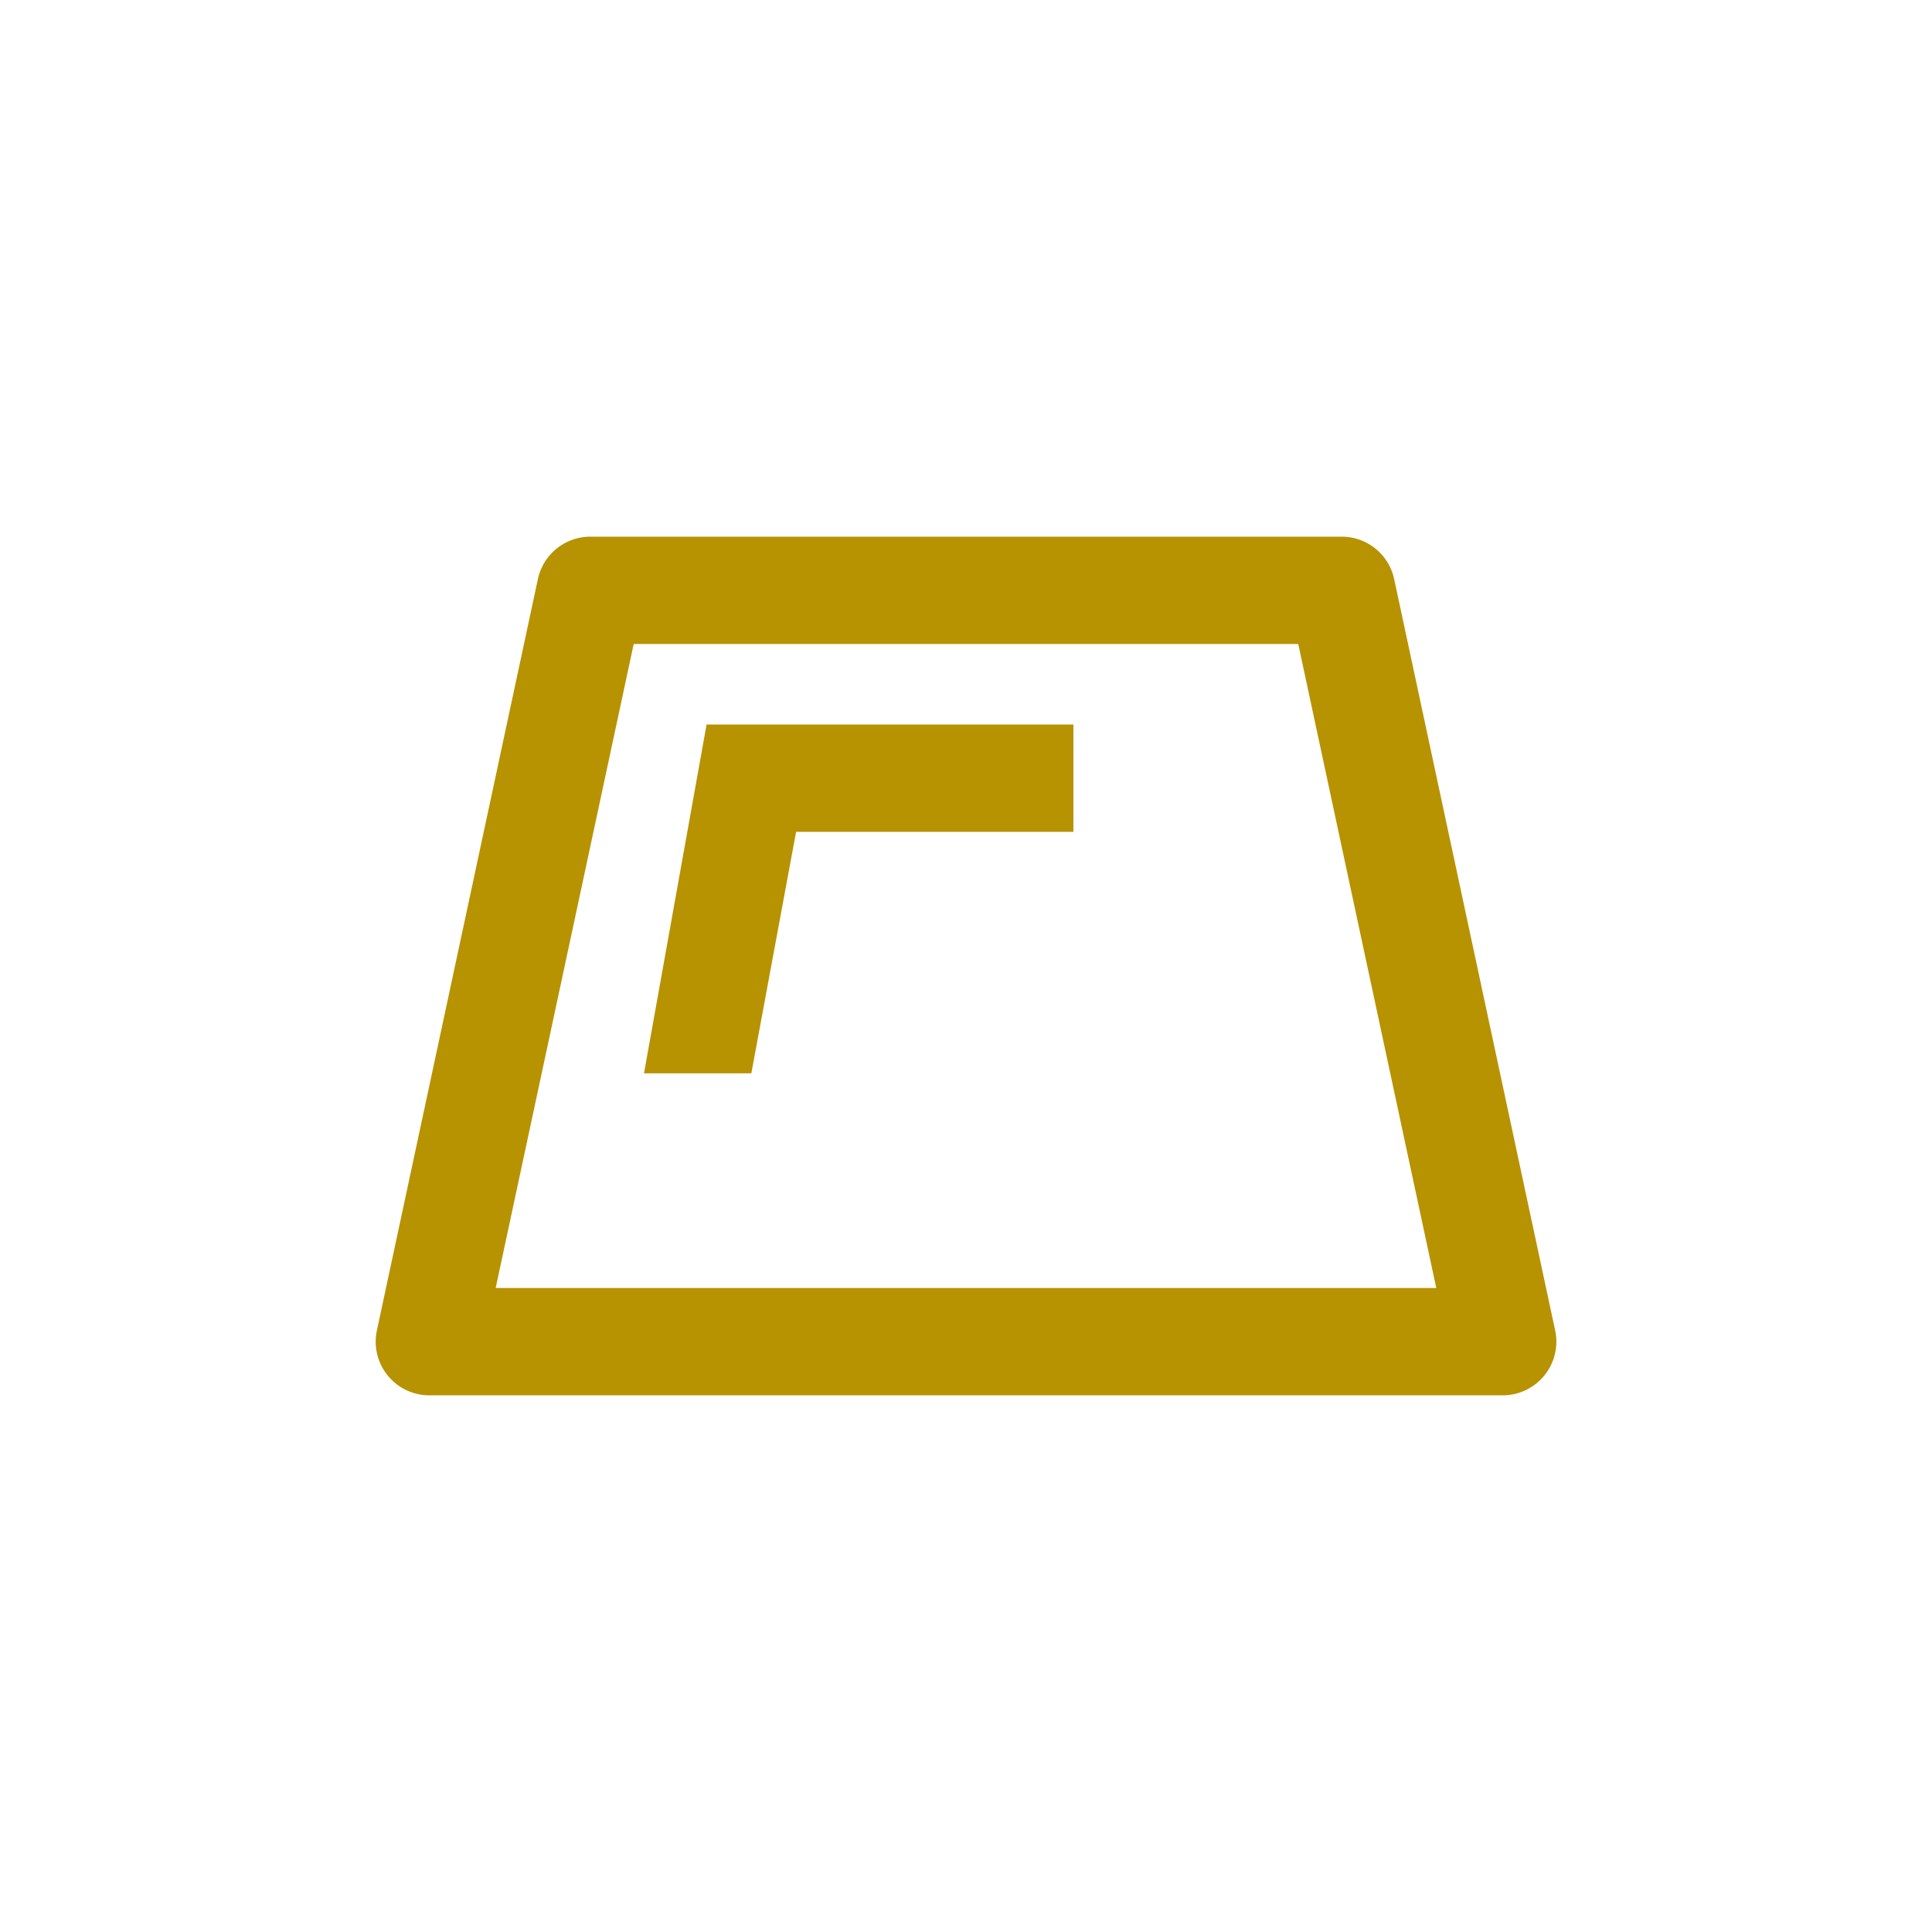 <svg width="36" height="36" fill="none" xmlns="http://www.w3.org/2000/svg"><path fill-rule="evenodd" clip-rule="evenodd" d="M25 10H11a1 1 0 00-.977.79l-3 14A1 1 0 008 26h20a1 1 0 00.978-1.21l-3-14A1 1 0 0025 10zm-.809 2l2.572 12H9.236l2.572-12h12.383zm-4.19 3.5v-2h-6.835L12 20h2l.834-4.5H20z" fill="#B79201"/></svg>